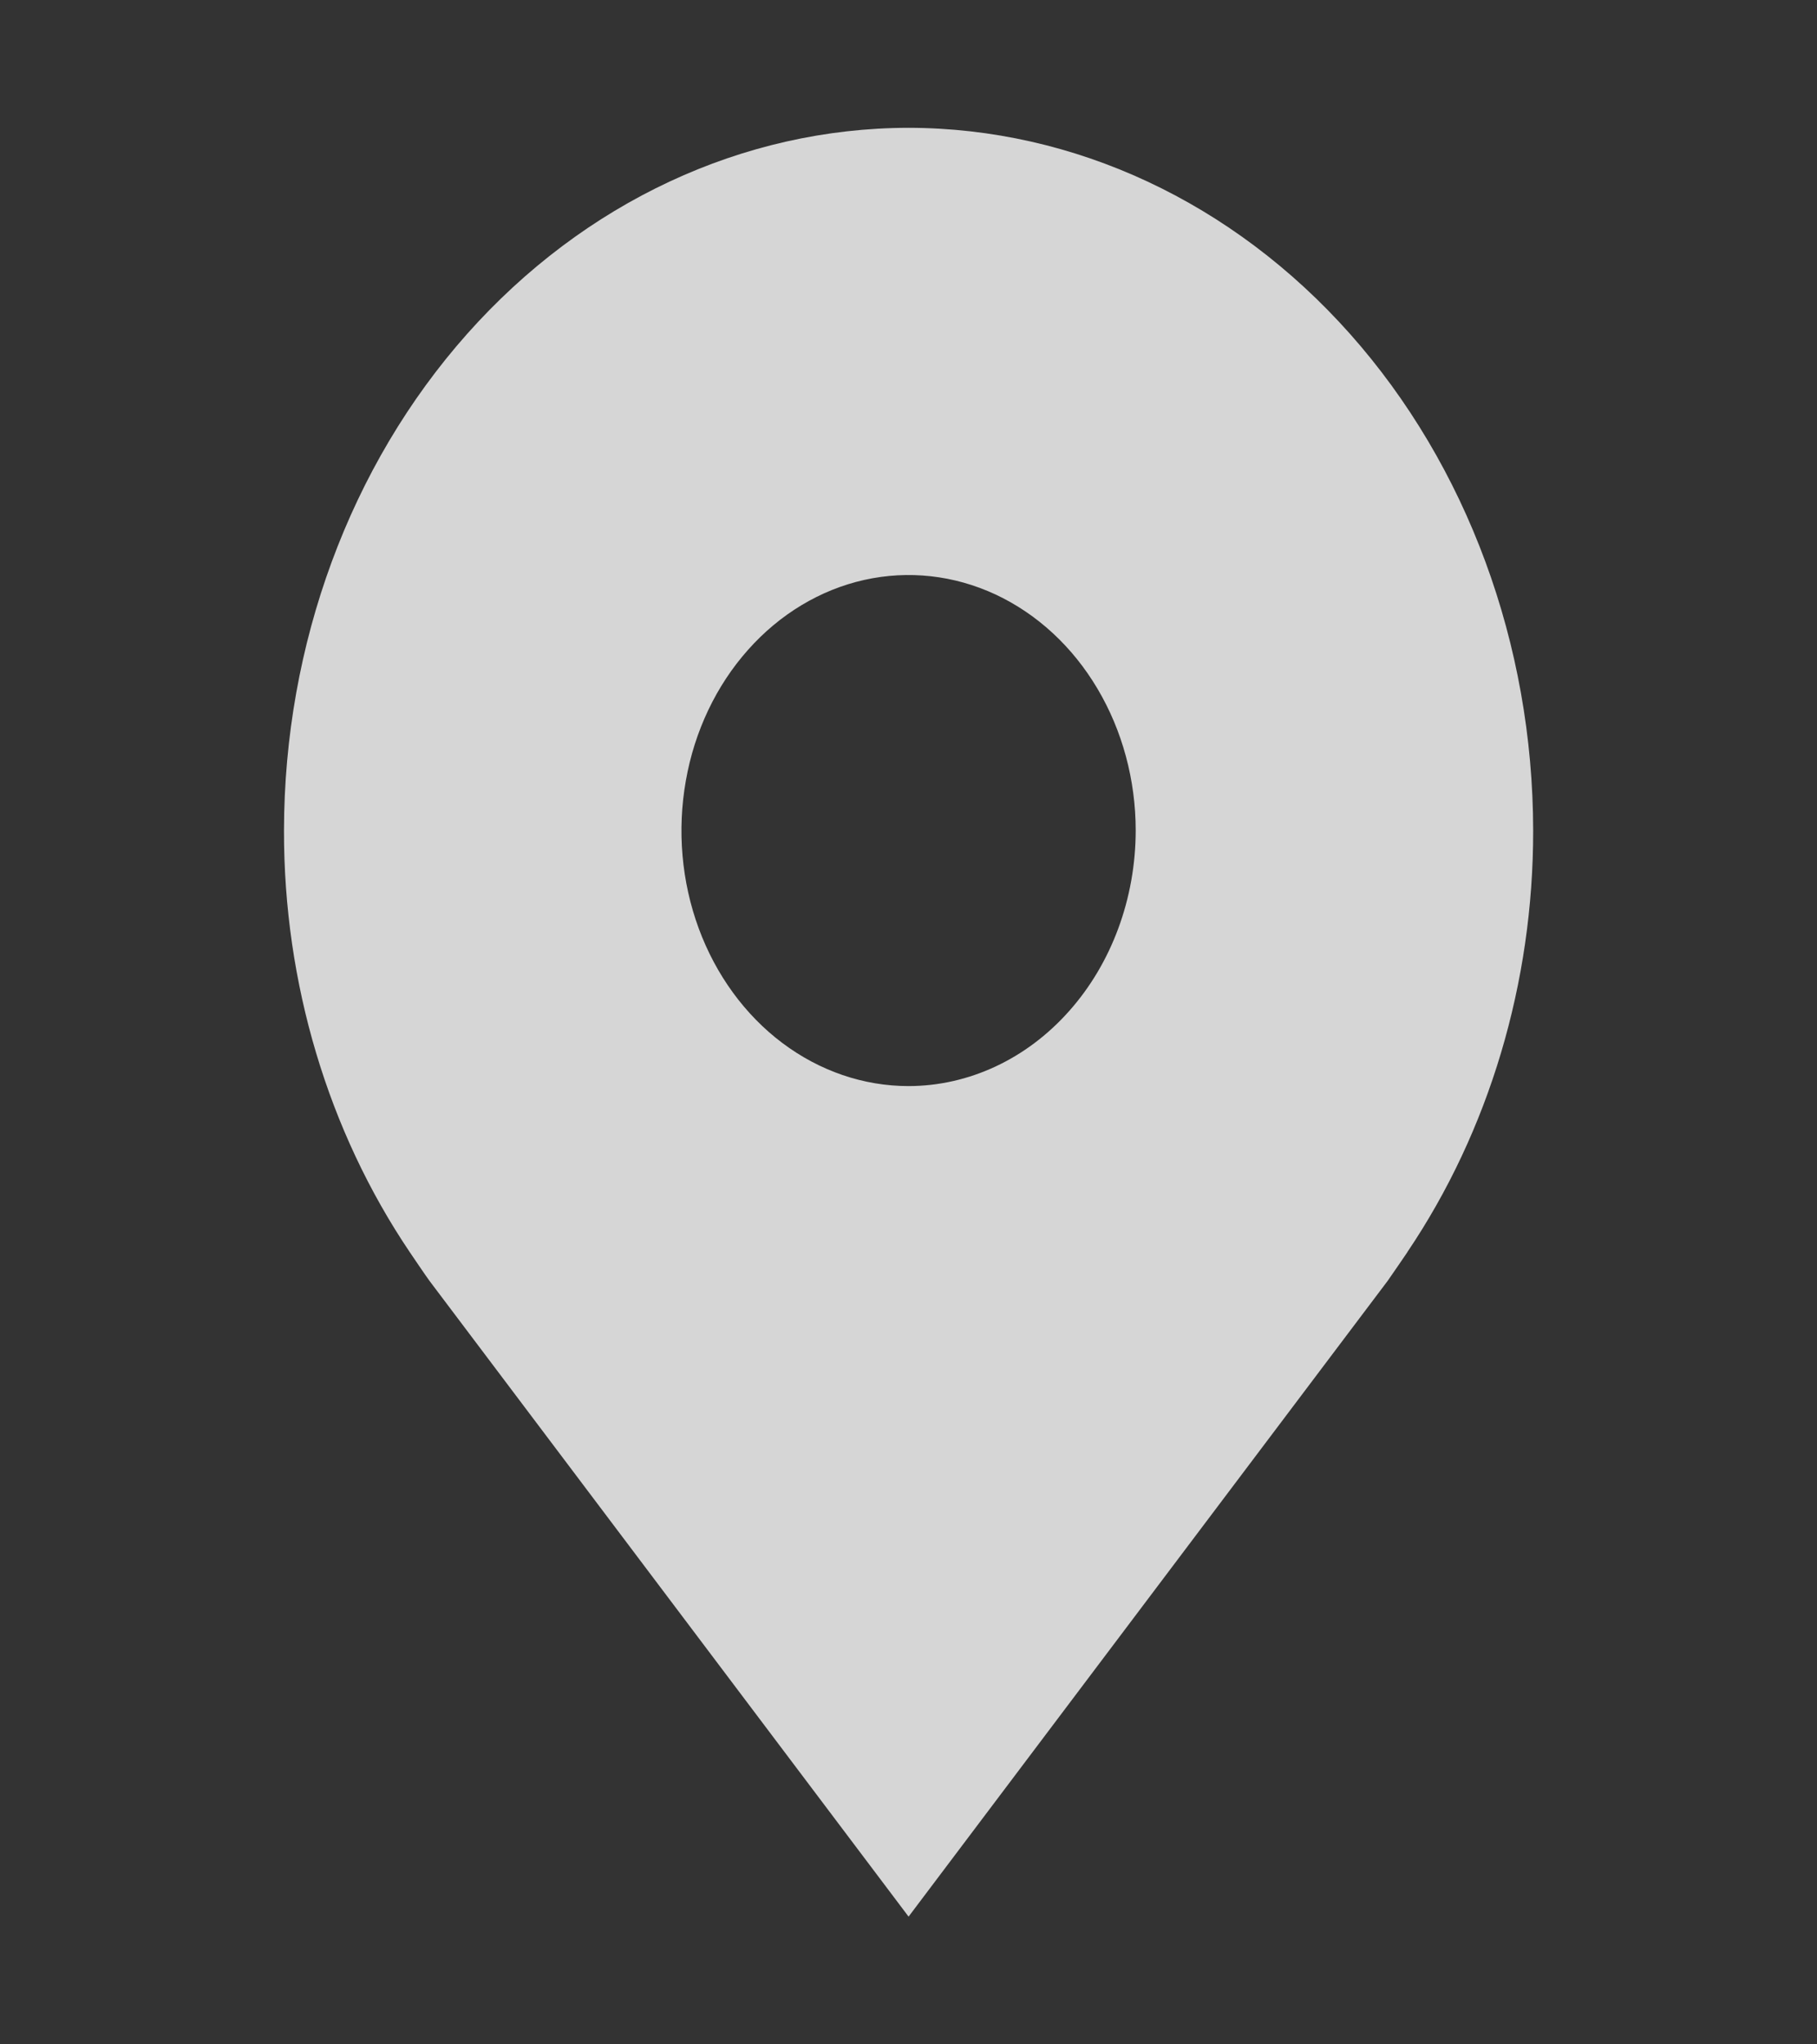 <svg width="24" height="27" viewBox="0 0 24 27" fill="none" xmlns="http://www.w3.org/2000/svg">
<rect x="0" y="0" width="24" height="27" fill="#333333" stroke="none"/>
<g opacity="0.8">
<path d="M12.001 1.688C9.814 1.691 7.717 2.67 6.17 4.41C4.624 6.15 3.754 8.509 3.751 10.969C3.748 12.98 4.332 14.936 5.413 16.538C5.413 16.538 5.638 16.871 5.675 16.919L12.001 25.313L18.33 16.915C18.363 16.87 18.589 16.538 18.589 16.538L18.59 16.535C19.67 14.934 20.253 12.979 20.251 10.969C20.248 8.509 19.378 6.15 17.832 4.41C16.285 2.67 14.188 1.691 12.001 1.688ZM12.001 14.344C11.408 14.344 10.828 14.146 10.334 13.775C9.841 13.405 9.456 12.877 9.229 12.261C9.002 11.644 8.943 10.966 9.059 10.311C9.174 9.656 9.46 9.055 9.88 8.583C10.299 8.111 10.834 7.789 11.416 7.659C11.998 7.529 12.601 7.596 13.149 7.851C13.697 8.107 14.166 8.539 14.495 9.094C14.825 9.649 15.001 10.302 15.001 10.969C15 11.864 14.684 12.722 14.121 13.354C13.559 13.987 12.796 14.343 12.001 14.344Z" fill="white"/>
</g>
</svg>

